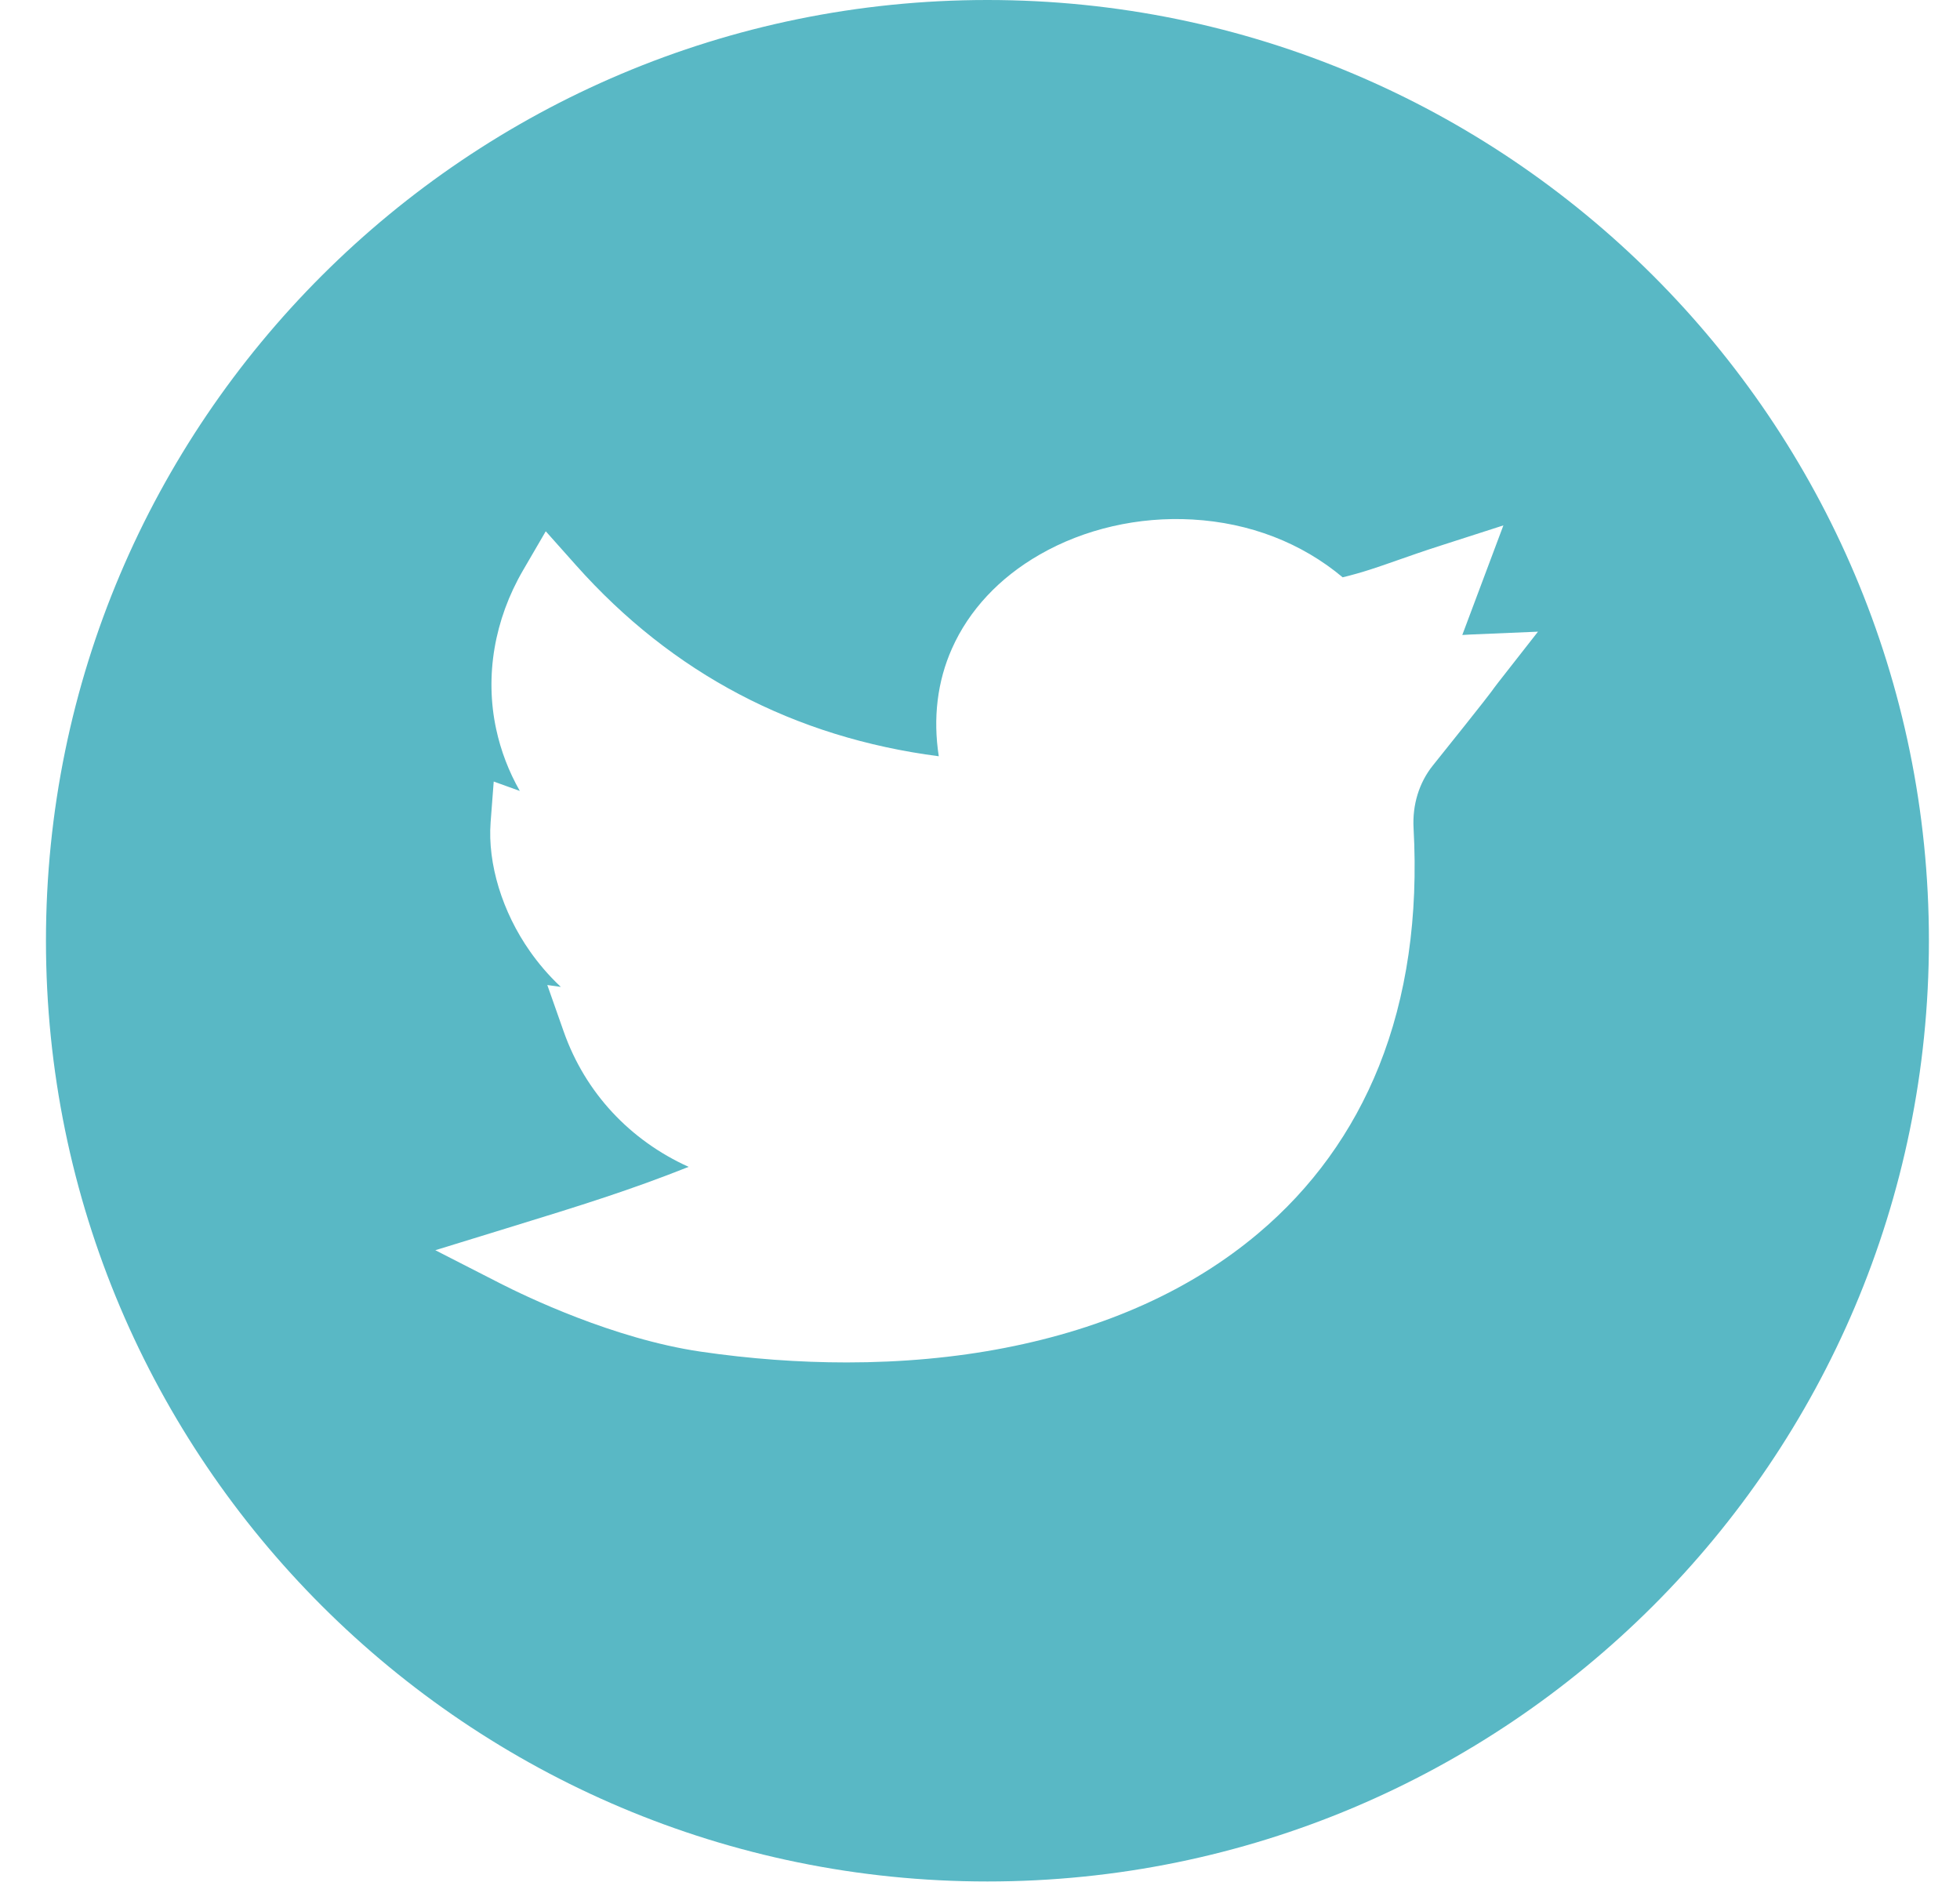 <svg width="29" height="28" viewBox="0 0 29 28" fill="none" xmlns="http://www.w3.org/2000/svg">
<path fill-rule="evenodd" clip-rule="evenodd" d="M14.61 0C6.925 0 0.68 6.23 0.68 13.916C0.68 21.601 6.925 27.832 14.61 27.832C22.296 27.832 28.54 21.601 28.54 13.916C28.54 6.23 22.296 0 14.61 0ZM10.365 19.994C11.096 20.101 11.822 20.154 12.527 20.154C13.344 20.154 14.133 20.082 14.867 19.939C16.365 19.648 17.626 19.079 18.614 18.247C19.413 17.575 20.015 16.741 20.404 15.77C20.815 14.743 20.987 13.559 20.915 12.25C20.896 11.905 20.997 11.577 21.2 11.324C22.007 10.317 22.066 10.234 22.113 10.167L22.114 10.166C22.126 10.15 22.135 10.137 22.168 10.095L22.756 9.344L21.761 9.386C21.718 9.388 21.676 9.39 21.636 9.393L22.244 7.772L21.312 8.072C21.062 8.152 20.861 8.223 20.684 8.285L20.678 8.287L20.678 8.287C20.382 8.391 20.163 8.468 19.866 8.54C19.256 8.029 18.489 7.733 17.645 7.685C16.848 7.639 16.045 7.823 15.383 8.204C14.786 8.546 14.337 9.027 14.085 9.594C13.868 10.081 13.803 10.624 13.89 11.187C11.751 10.909 9.948 9.962 8.525 8.364L8.075 7.859L7.739 8.436C7.314 9.166 7.172 9.999 7.341 10.784C7.41 11.106 7.528 11.413 7.691 11.7L7.305 11.561L7.259 12.164C7.213 12.776 7.431 13.491 7.843 14.075C7.959 14.24 8.108 14.421 8.298 14.599L8.098 14.571L8.341 15.261C8.661 16.169 9.326 16.871 10.189 17.261C9.327 17.603 8.631 17.821 7.487 18.172L6.441 18.494L7.407 18.988C7.776 19.176 9.079 19.805 10.365 19.994Z" fill="#59B8C5"/>
</svg>
